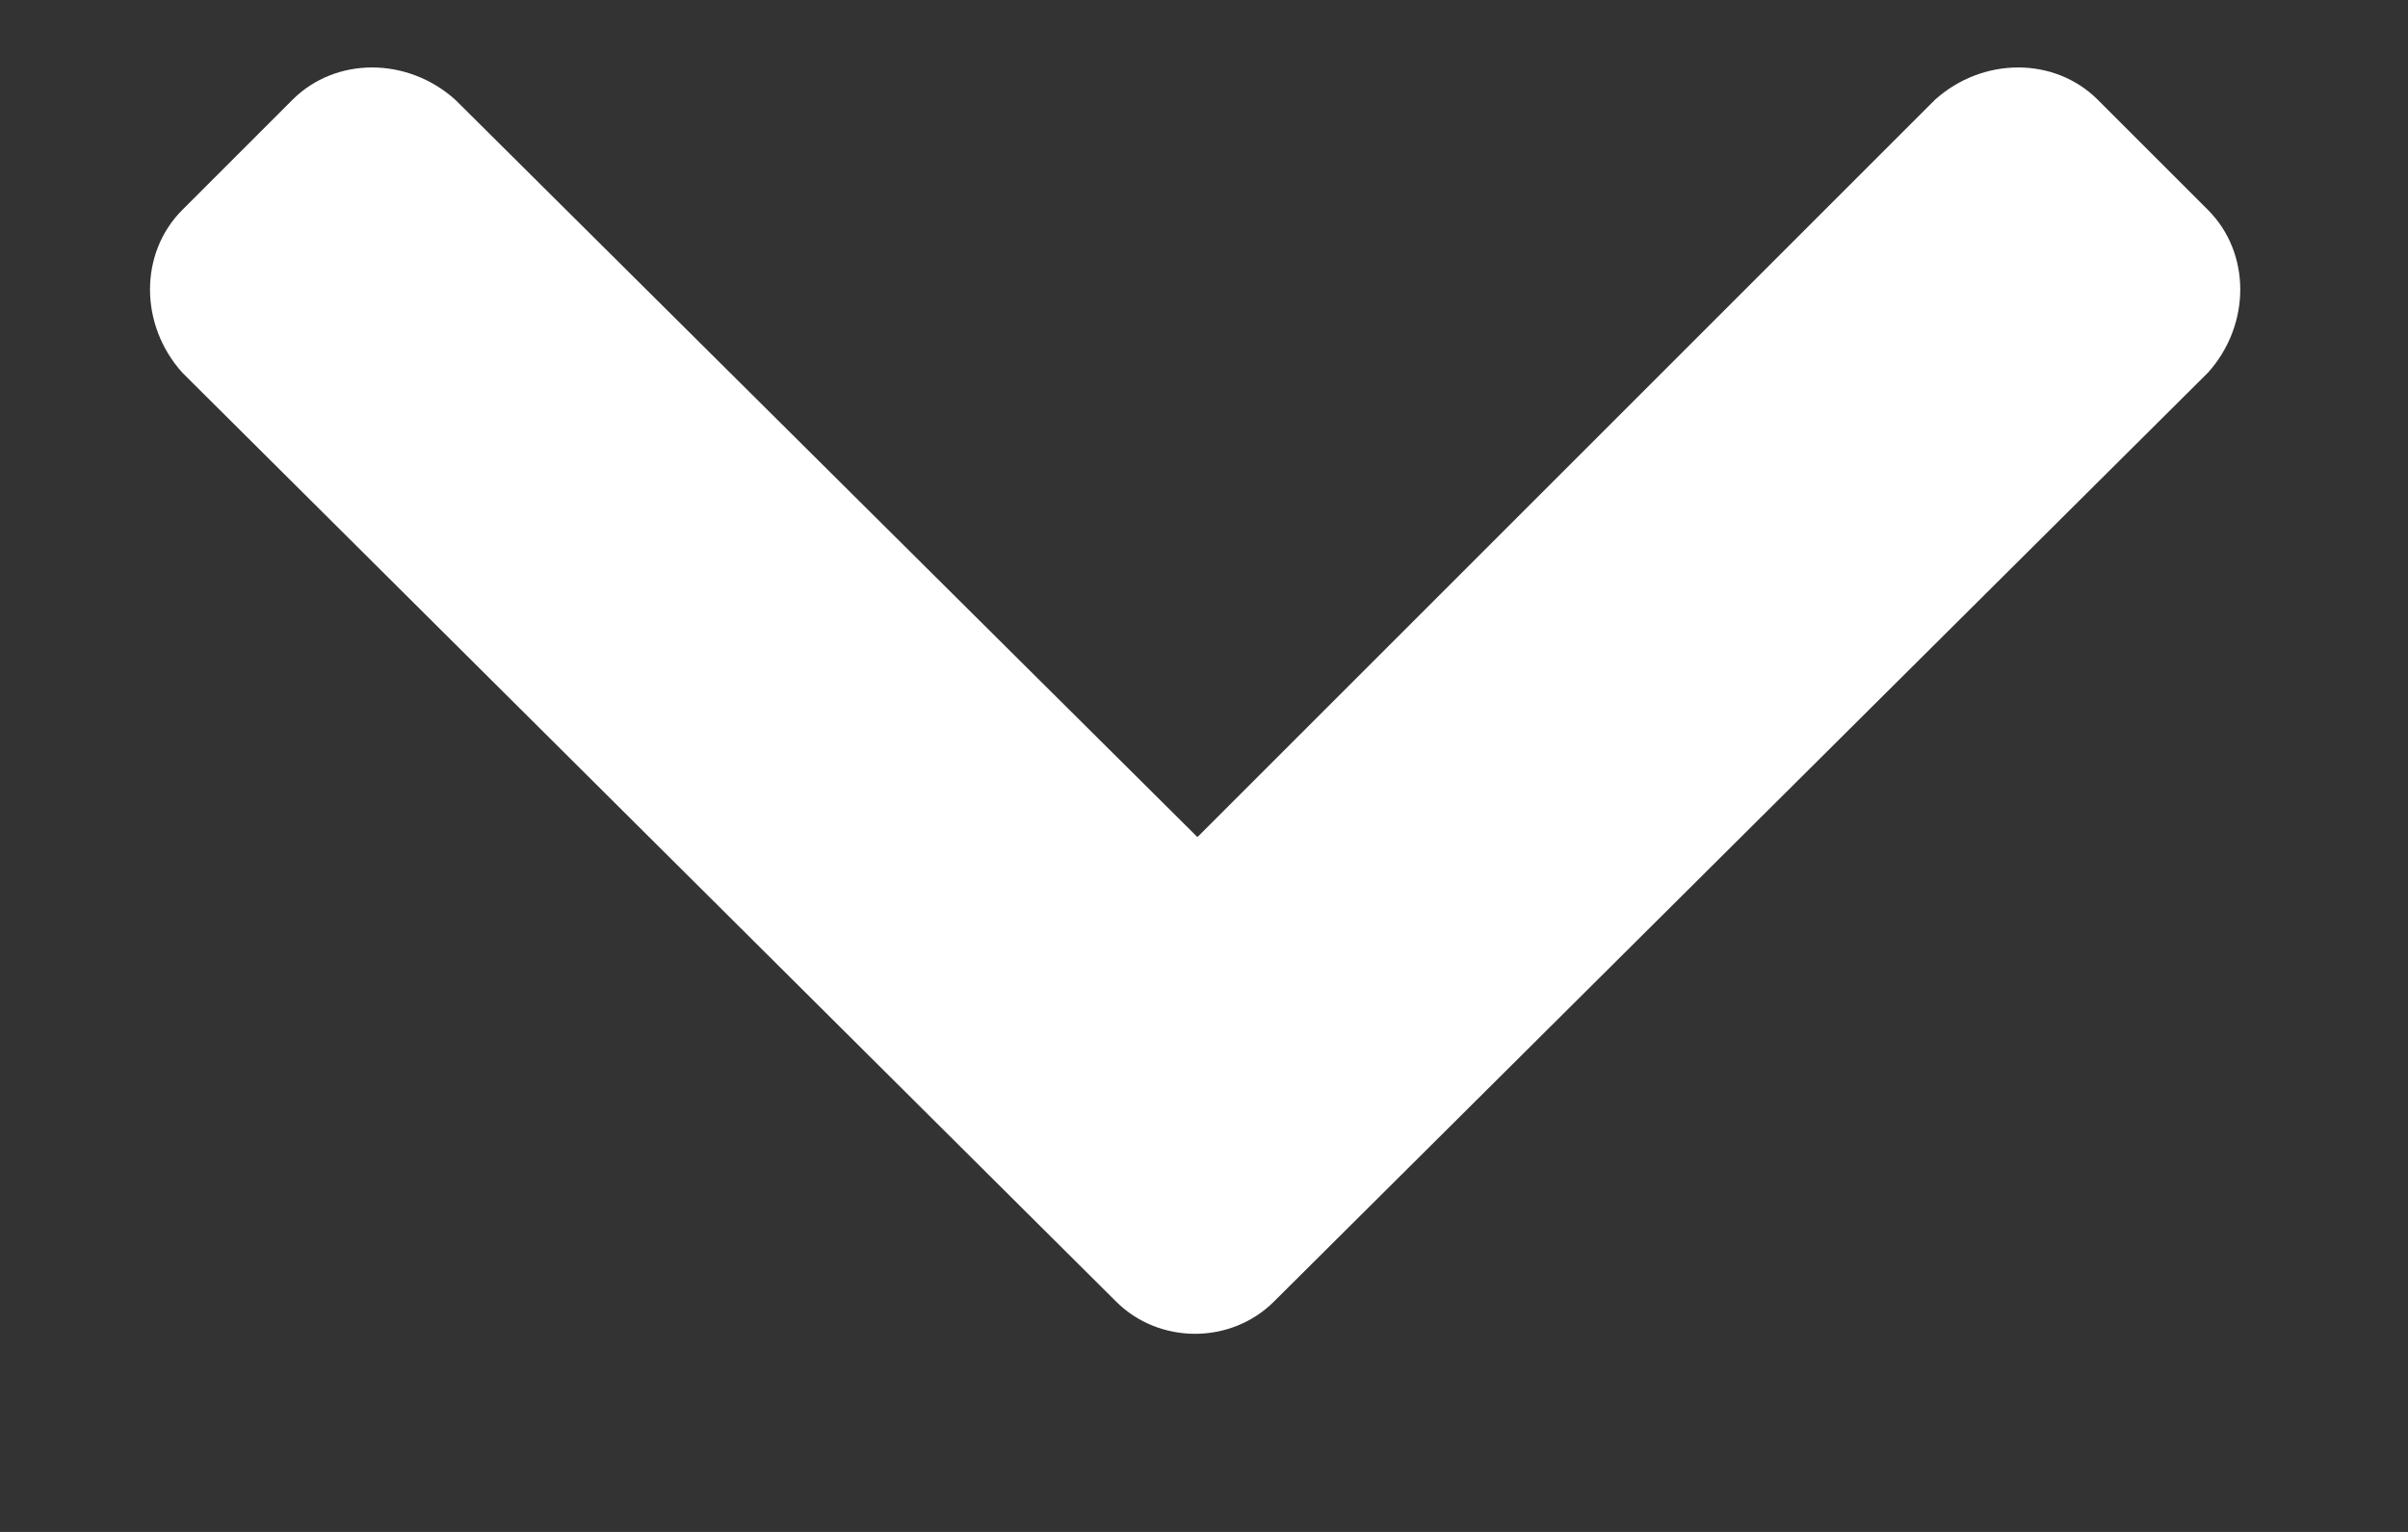 <svg width="11" height="7" viewBox="0 0 11 7" fill="none" xmlns="http://www.w3.org/2000/svg">
<rect x="0" y="0" width="11" height="7" fill="#333333" stroke="none"/>
<path d="M5.098 5.947L0.833 1.703C0.636 1.484 0.636 1.156 0.833 0.959L1.336 0.456C1.533 0.259 1.861 0.259 2.08 0.456L5.47 3.825L8.839 0.456C9.058 0.259 9.386 0.259 9.583 0.456L10.086 0.959C10.283 1.156 10.283 1.484 10.086 1.703L5.82 5.947C5.623 6.144 5.295 6.144 5.098 5.947Z" fill="#FFFFFF"/>
</svg>
